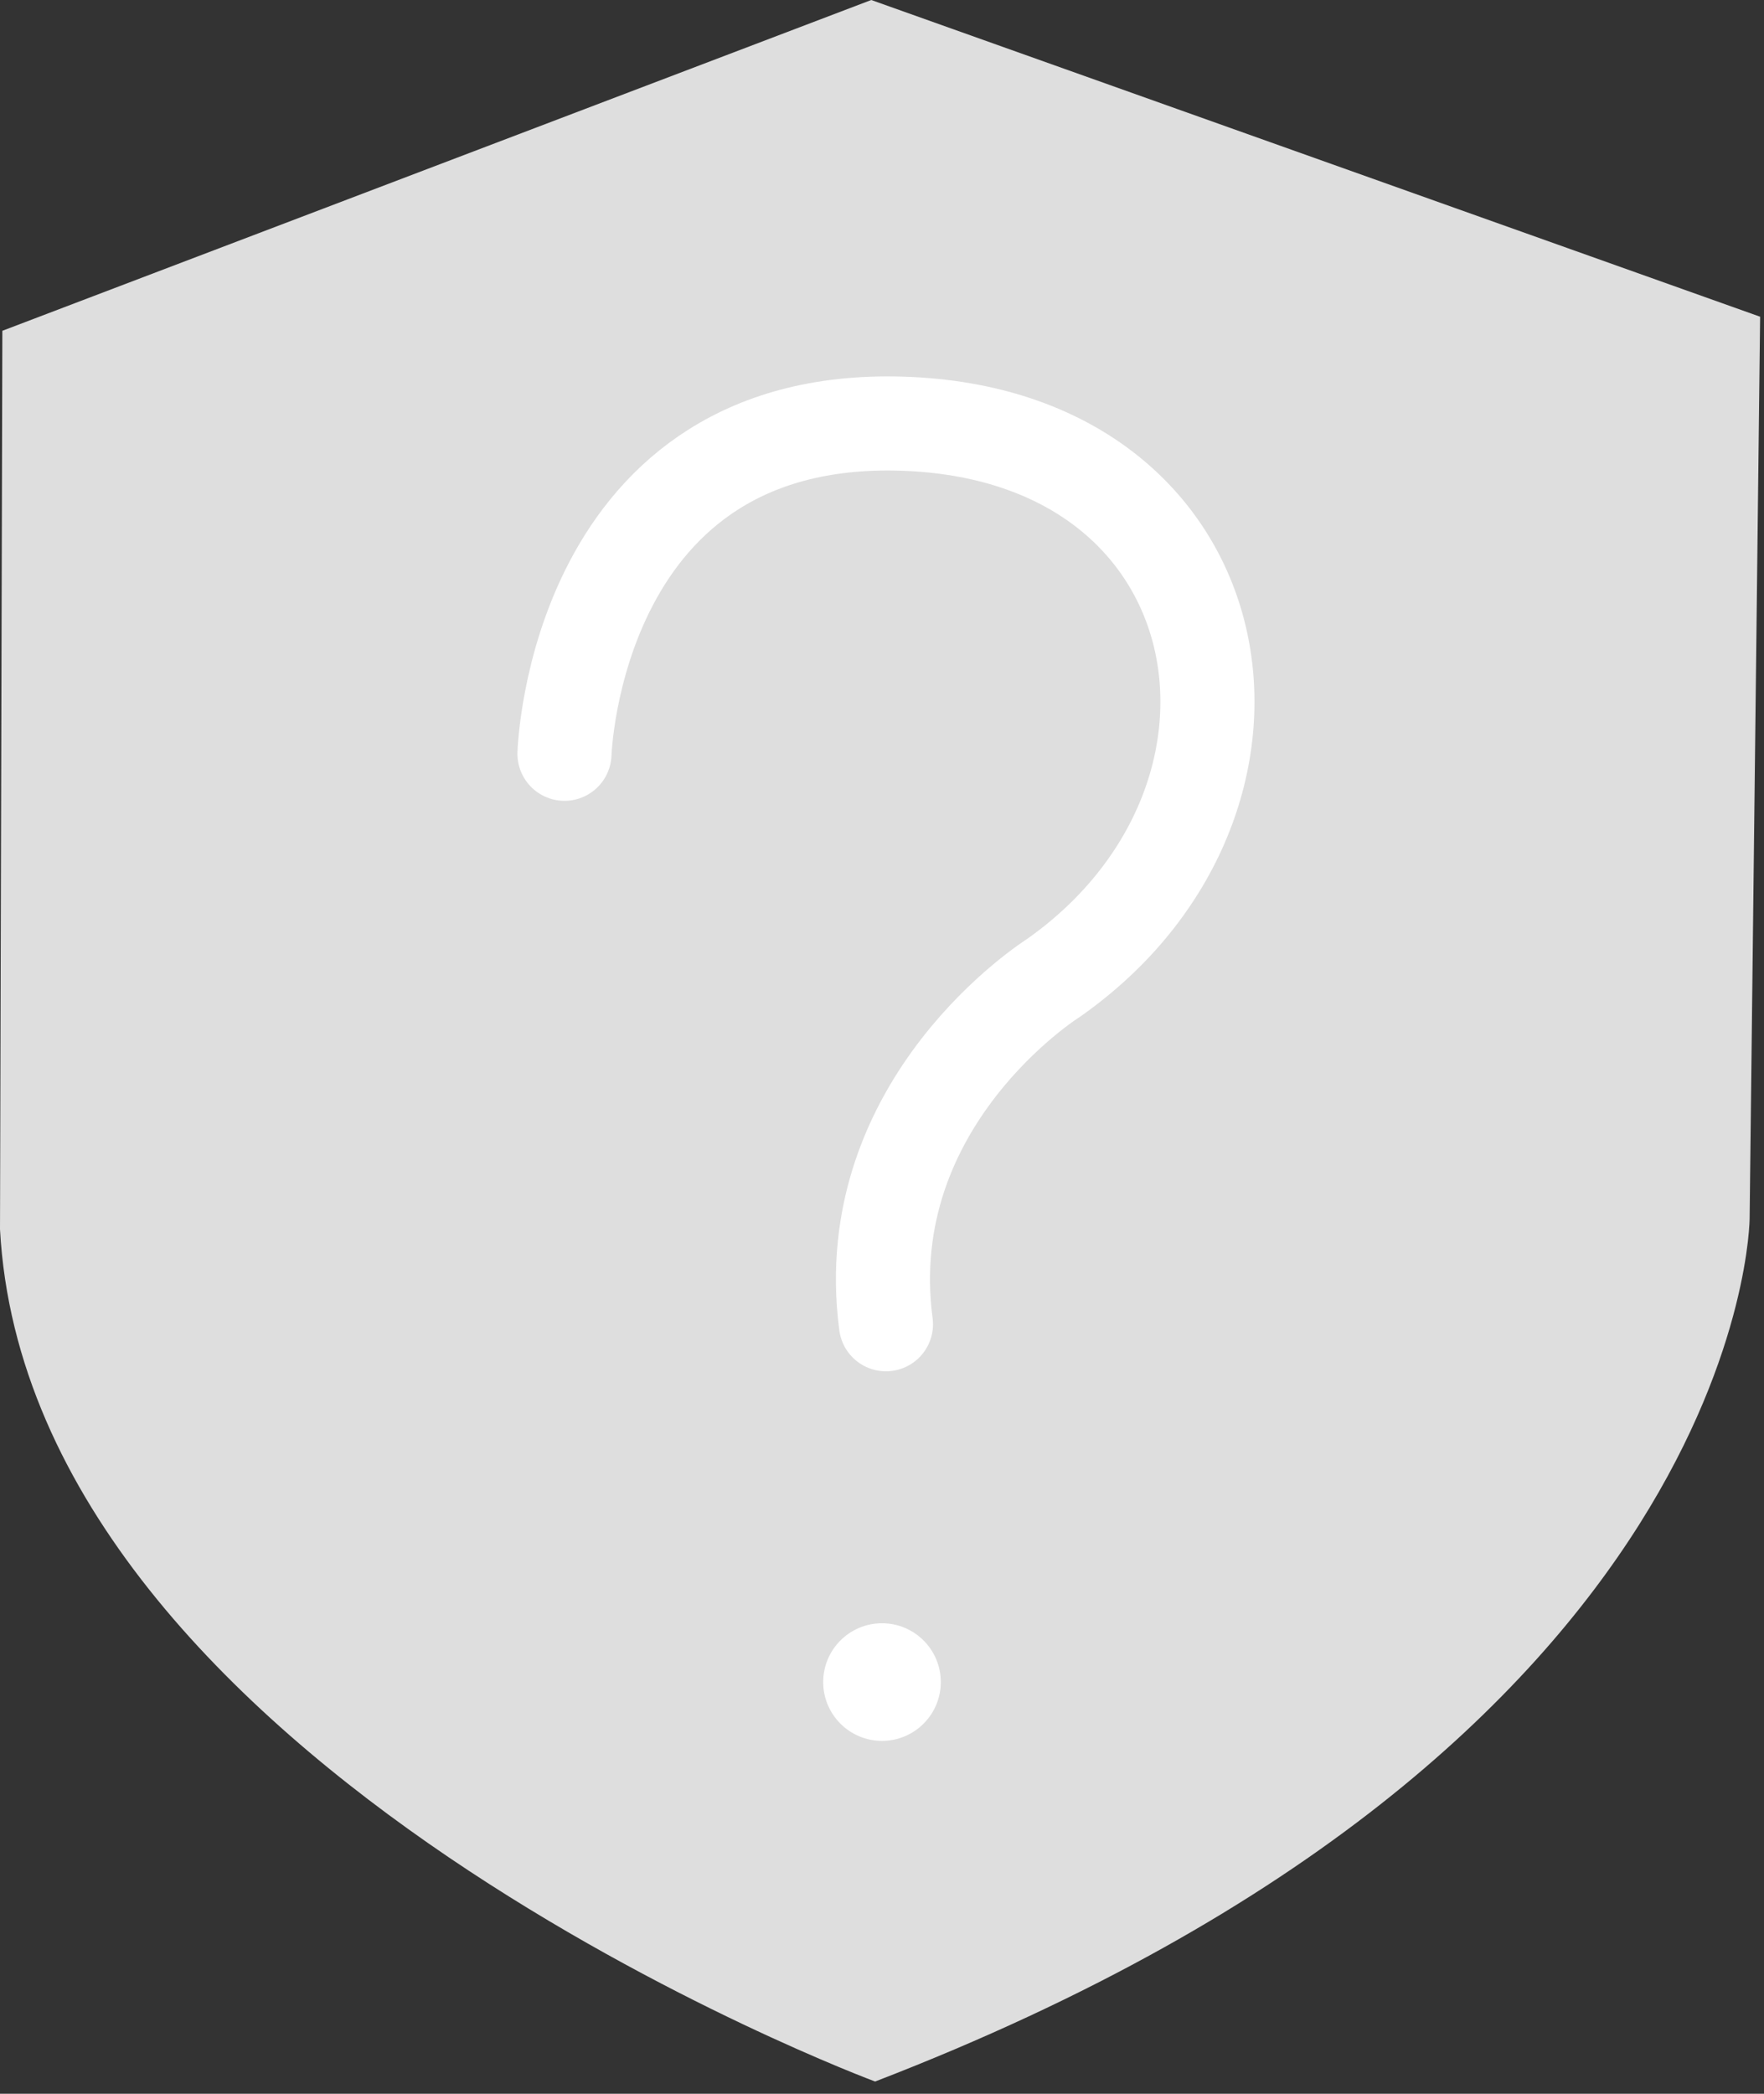 <svg width="75px" height="89px" viewBox="0 0 75 89" version="1.1" xmlns="http://www.w3.org/2000/svg" xmlns:xlink="http://www.w3.org/1999/xlink">
    <rect x="0" y="0" width="75" height="89" fill="#333333" stroke="none"/>
    <!-- Generator: Sketch 43.1 (39012) - http://www.bohemiancoding.com/sketch -->
    <title>Group 9</title>
    <desc>Created with Sketch.</desc>
    <defs></defs>
    <g id="规范文档" stroke="none" stroke-width="1" fill="none" fill-rule="evenodd">
        <g id="全局图标" transform="translate(-83, -1592)">
            <g id="Group-9" transform="translate(83, 1592)">
                <g id="未授权-灰">
                    <path d="M0.1,14.061 L37.043,0 L74.835,13.463 L74.389,51.791 C74.389,51.791 74.314,74.18 37.207,88.48 C37.207,88.48 1.243,75.123 0,52.256 C0,52.814 0.1,14.061 0.1,14.061 Z" id="Path-5" fill="#DEDEDE"></path>
                    <circle id="Oval-2" fill="#FFFFFF" cx="37.5" cy="71.5" r="2.5"></circle>
                    <path d="M24,32.041 C24,32.041 24.432,17.356 38.667,18.022 C52.901,18.687 55.431,34.097 44.783,41.574 C44.783,41.574 36.418,46.82 37.668,56.29" id="Path-7" stroke="#FFFFFF" stroke-width="4" stroke-linecap="round" stroke-linejoin="round"></path>
                </g>
            </g>
        </g>
    </g>
</svg>